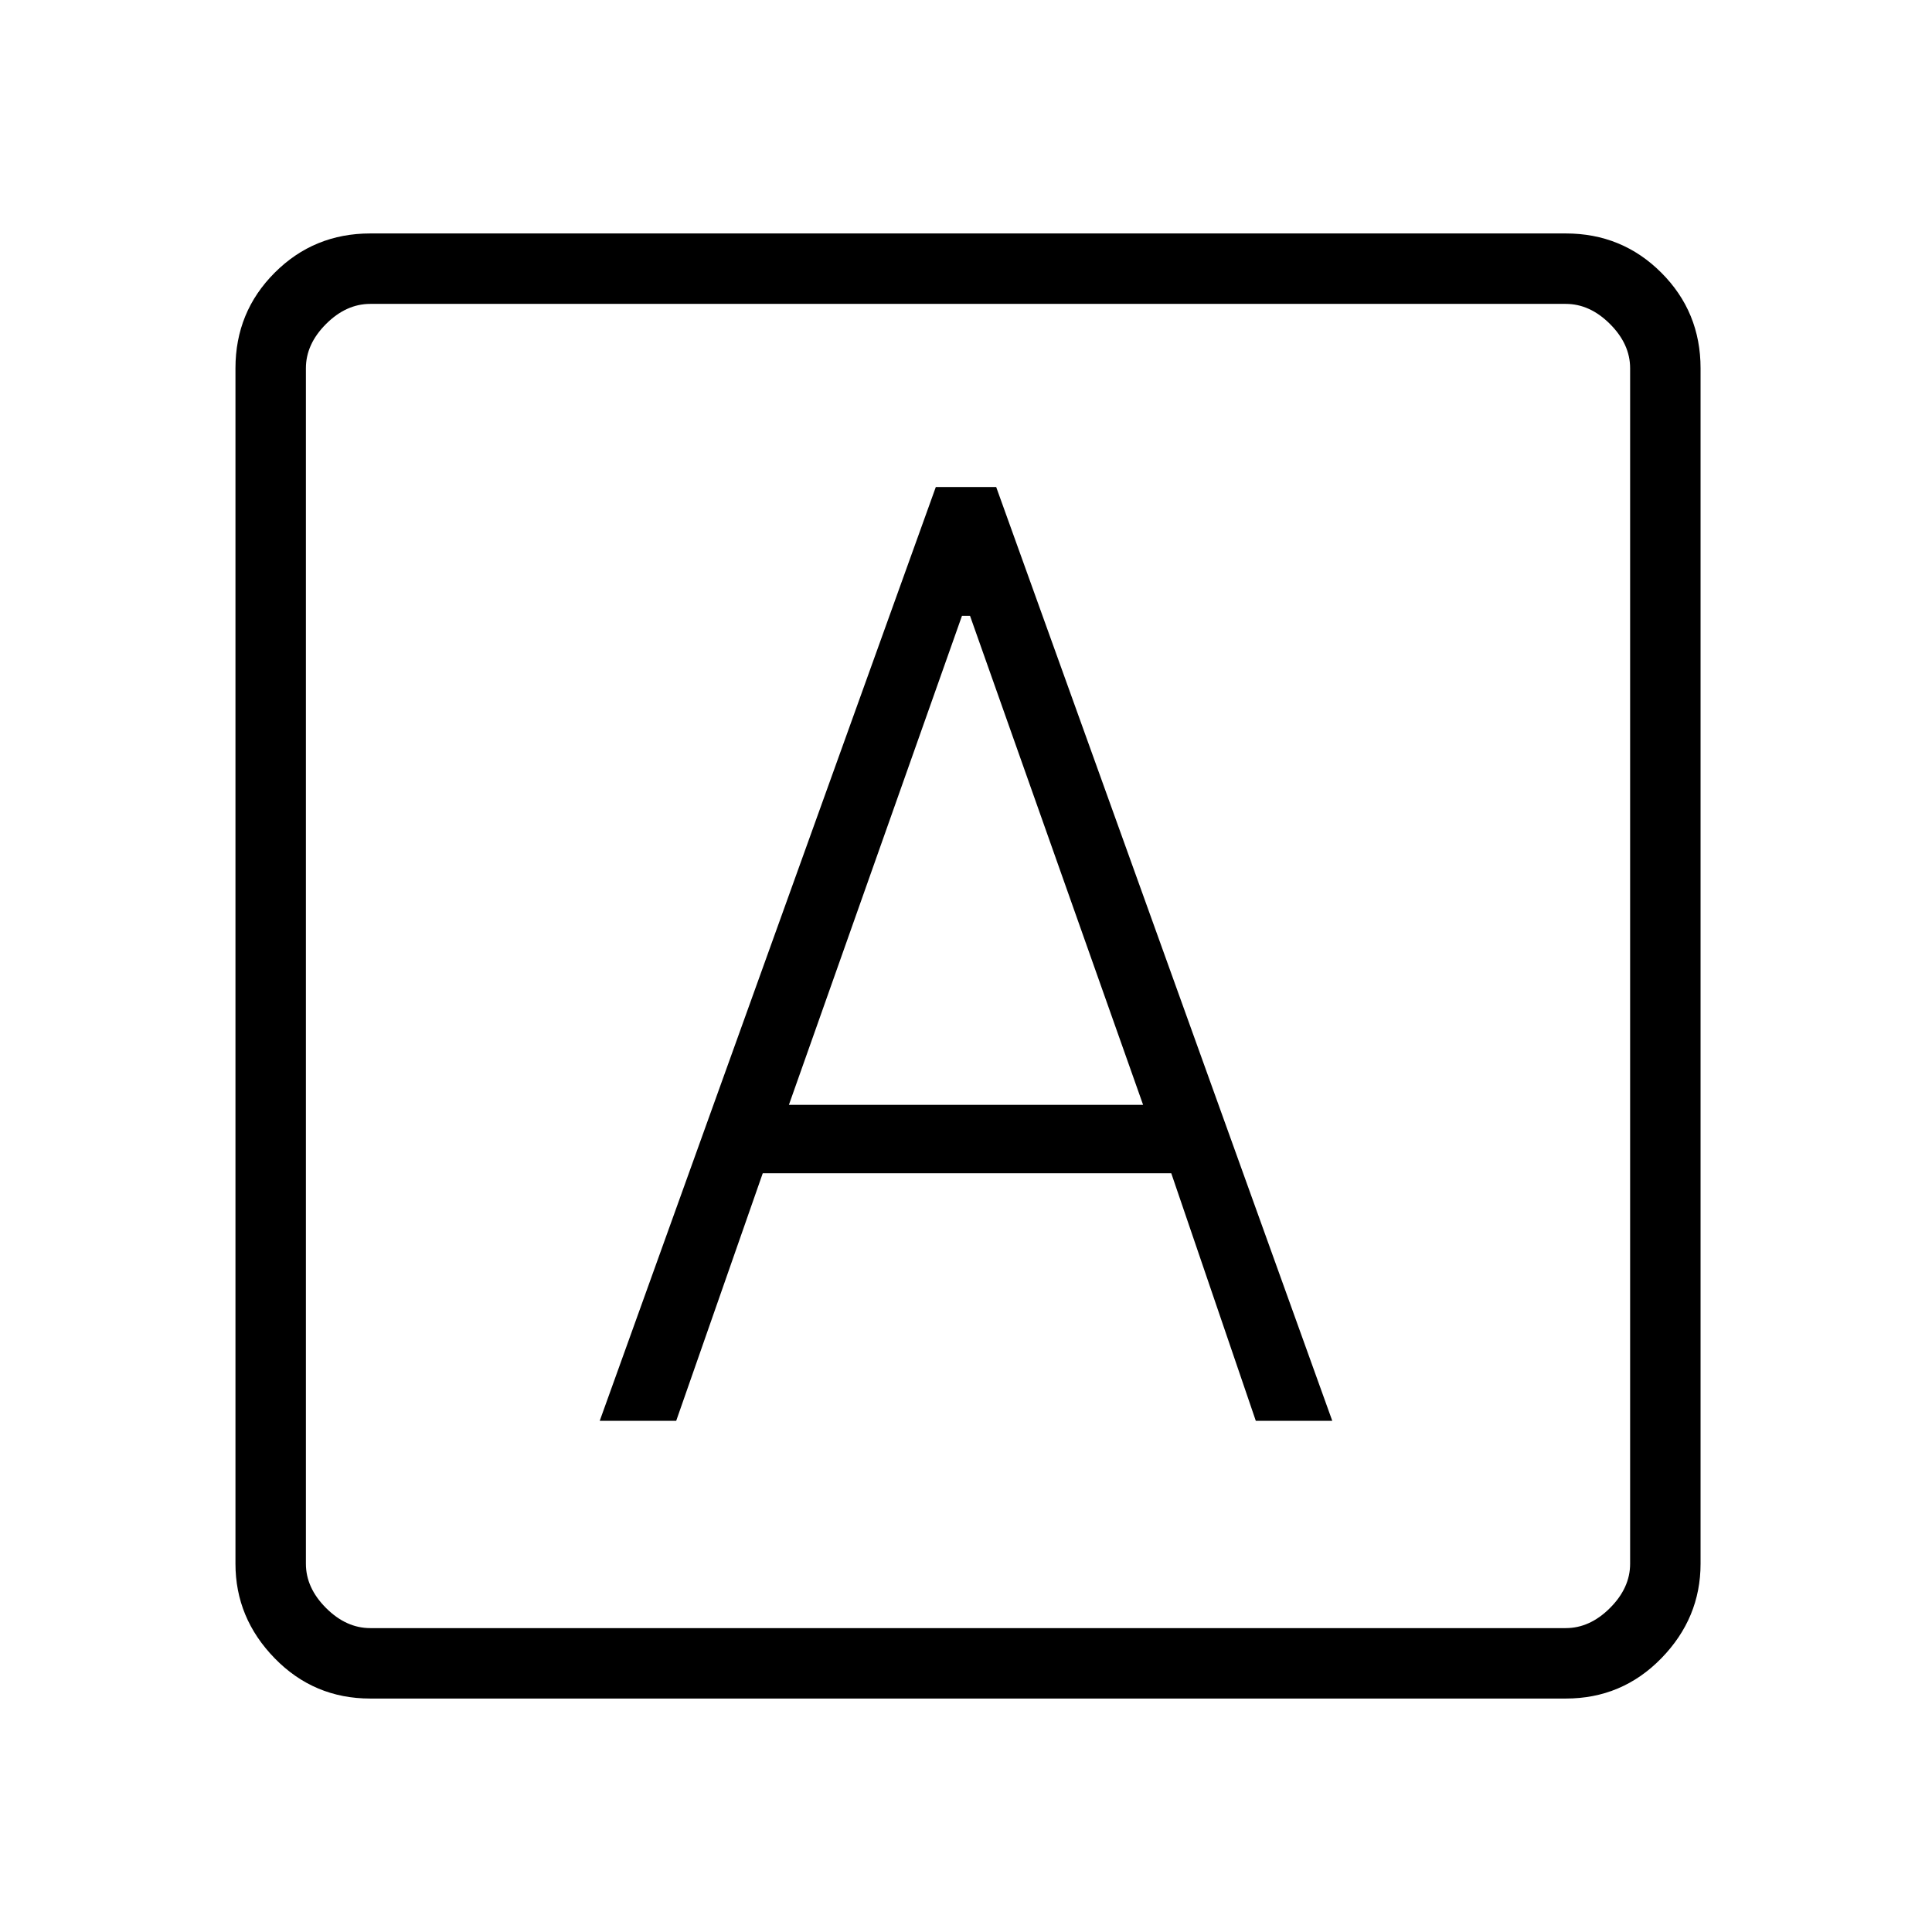 <svg xmlns="http://www.w3.org/2000/svg" height="48" width="48"><path d="M14.9 35.3H16.8L18.95 29.15H29.1L31.2 35.3H33.1L24.75 12.1H23.25ZM19.6 27.45 23.9 15.3H24.1L28.4 27.45ZM9.2 42.2Q7.8 42.2 6.825 41.2Q5.85 40.2 5.85 38.85V9.15Q5.85 7.75 6.825 6.775Q7.8 5.8 9.2 5.8H38.9Q40.3 5.8 41.275 6.775Q42.25 7.75 42.25 9.15V38.85Q42.25 40.2 41.275 41.2Q40.3 42.2 38.9 42.2ZM9.2 40.45H38.9Q39.5 40.45 40 39.95Q40.5 39.45 40.5 38.85V9.15Q40.5 8.55 40 8.05Q39.5 7.55 38.9 7.55H9.2Q8.6 7.55 8.1 8.05Q7.6 8.55 7.6 9.15V38.85Q7.6 39.45 8.1 39.95Q8.6 40.45 9.2 40.45ZM7.6 7.55Q7.6 7.55 7.6 8.05Q7.6 8.55 7.6 9.15V38.85Q7.6 39.45 7.6 39.95Q7.6 40.45 7.6 40.45Q7.6 40.45 7.6 39.95Q7.6 39.45 7.6 38.85V9.15Q7.6 8.55 7.6 8.05Q7.6 7.55 7.6 7.55Z"/></svg>